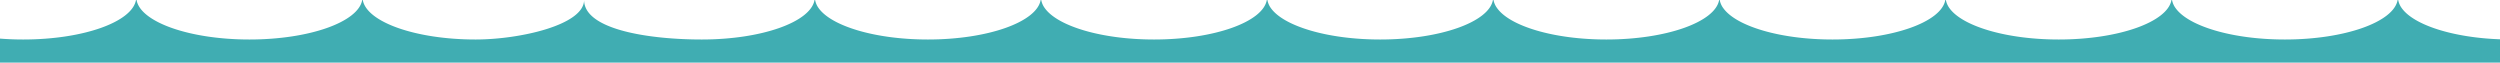 <svg xmlns="http://www.w3.org/2000/svg" viewBox="0 0 1920 48.07"><defs><style>.cls-1{fill:#40adb2;}</style></defs><title>Asset 25</title><g id="Layer_2" data-name="Layer 2"><g id="Layer_1-2" data-name="Layer 1"><path class="cls-1" d="M1844.5,6.18A15.3,15.3,0,0,1,1841.81,0h0V0h-.43c-3,16.94-40.62,30.34-86.64,30.34-40.25,0-74.09-10.25-83.93-24.16A15.3,15.3,0,0,1,1668.12,0h0V0h-.43c-3,16.94-40.62,30.34-86.64,30.34-40.25,0-74.09-10.25-83.93-24.16A15.33,15.33,0,0,1,1494.43,0h0V0H1494c-3,16.94-40.62,30.34-86.64,30.34-40.25,0-74.09-10.25-83.93-24.16A15.32,15.32,0,0,1,1320.73,0h0V0h-.43c-3,16.94-40.62,30.34-86.64,30.34-40.25,0-74.09-10.25-83.93-24.16A15.3,15.3,0,0,1,1147,0h0V0h-.43c-3,16.94-40.62,30.34-86.64,30.34-40.25,0-74.09-10.25-83.93-24.16A15.3,15.3,0,0,1,973.35,0h0V0h-.43c-3,16.94-40.62,30.34-86.64,30.34-40.25,0-74.09-10.25-83.93-24.16A15.31,15.31,0,0,1,799.66,0h0V0h-.43c-3,16.94-40.62,30.34-86.63,30.34-40.25,0-74.09-10.25-83.93-24.16A15.31,15.31,0,0,1,626,0h0V0h-.43c-3,16.94-40.62,30.34-86.63,30.34-40.25,0-90.36-7.5-90.36-30.34,0,19.16-49.39,30.34-83.34,30.34-46,0-83.65-13.4-86.63-30.34h-.43c-3,16.94-40.62,30.34-86.63,30.34S107.86,16.94,104.87,0h-.43c-3,16.94-40.62,30.34-86.63,30.34-6.11,0-12.06-.24-17.81-.69V48.07H1920V30.18C1883.52,28.86,1853.64,19.1,1844.5,6.18Z"/></g></g></svg>